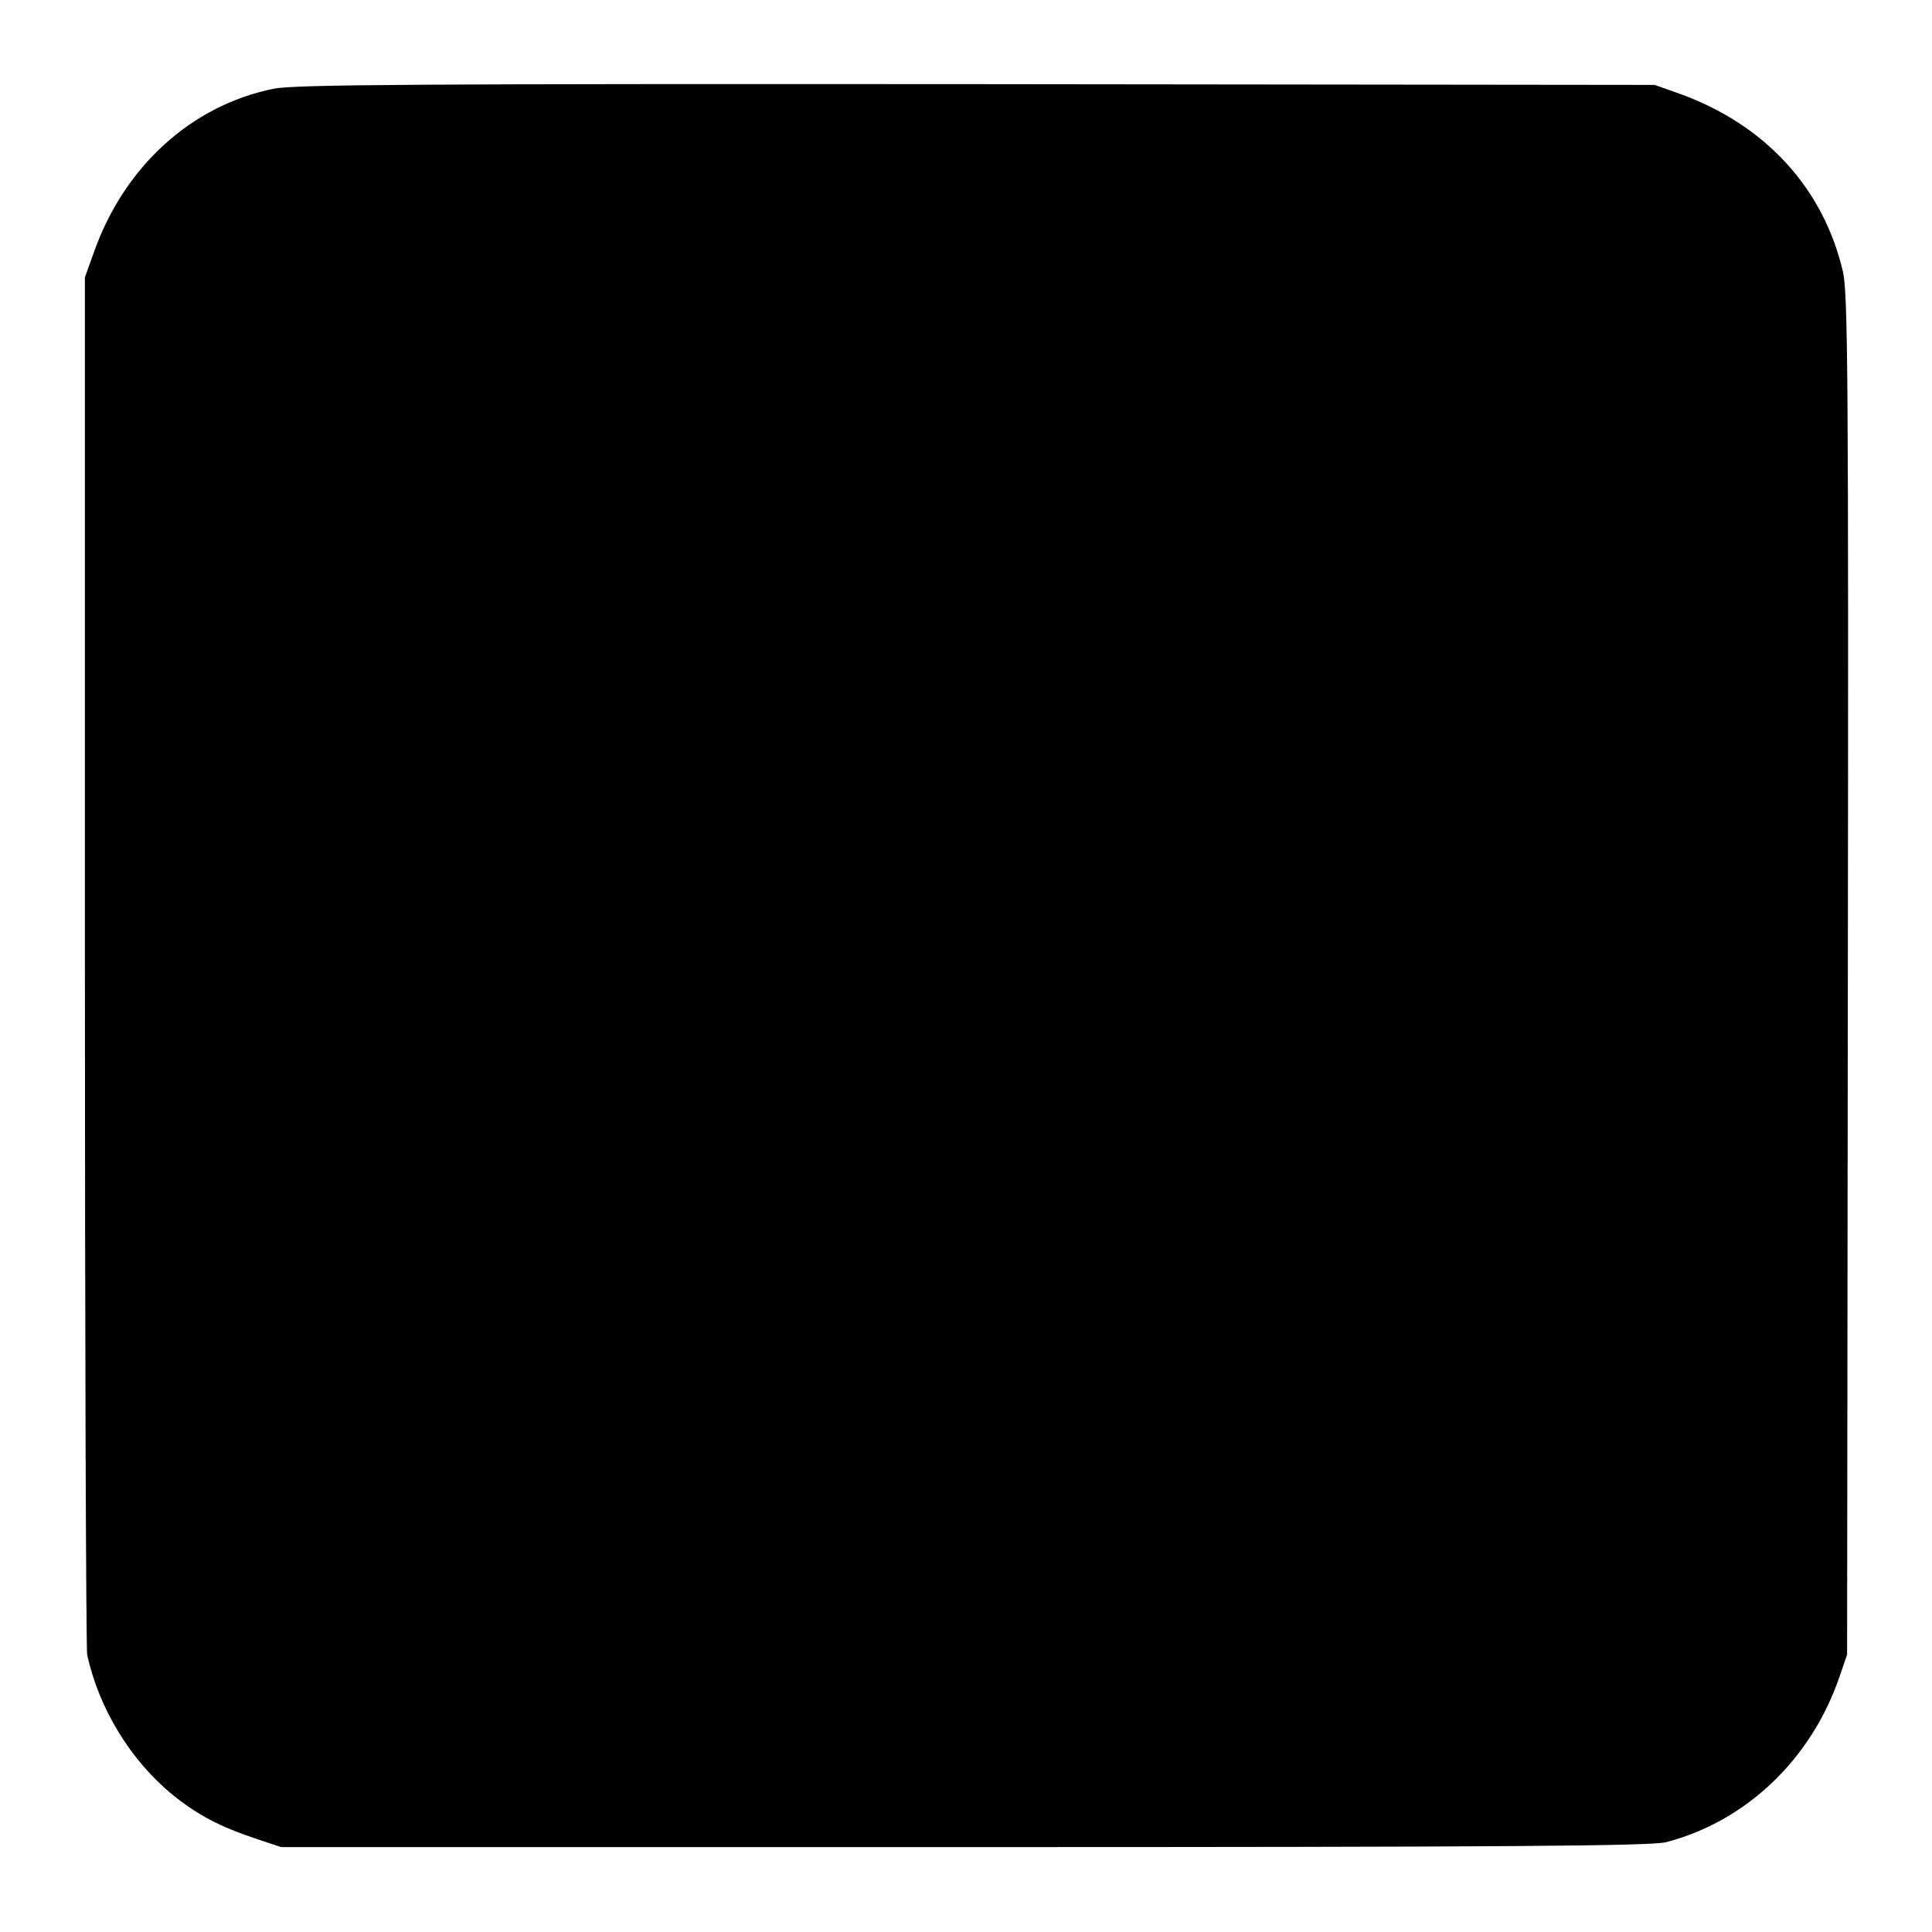 <?xml version="1.0" standalone="no"?>
<!DOCTYPE svg PUBLIC "-//W3C//DTD SVG 20010904//EN"
 "http://www.w3.org/TR/2001/REC-SVG-20010904/DTD/svg10.dtd">
<svg version="1.0" xmlns="http://www.w3.org/2000/svg"
 width="512pt" height="512pt" viewBox="0 0 512 512"
 preserveAspectRatio="xMidYMid meet">
<g transform="translate(0,512) scale(0.1,-0.1)"
fill="#000000" stroke="none">
<path d="M726 4885 c-219 -44 -398 -207 -478 -436 l-23 -64 0 -1810 c0 -995 3
-1823 6 -1840 31 -143 115 -280 226 -371 67 -54 124 -84 219 -116 l69 -23
1810 0 c1459 0 1820 3 1860 13 212 55 384 219 459 436 l21 61 2 1800 c2 1584
0 1808 -13 1865 -52 222 -206 390 -434 472 l-65 23 -1795 2 c-1487 1 -1807 -1
-1864 -12z"/>
</g>
</svg>
